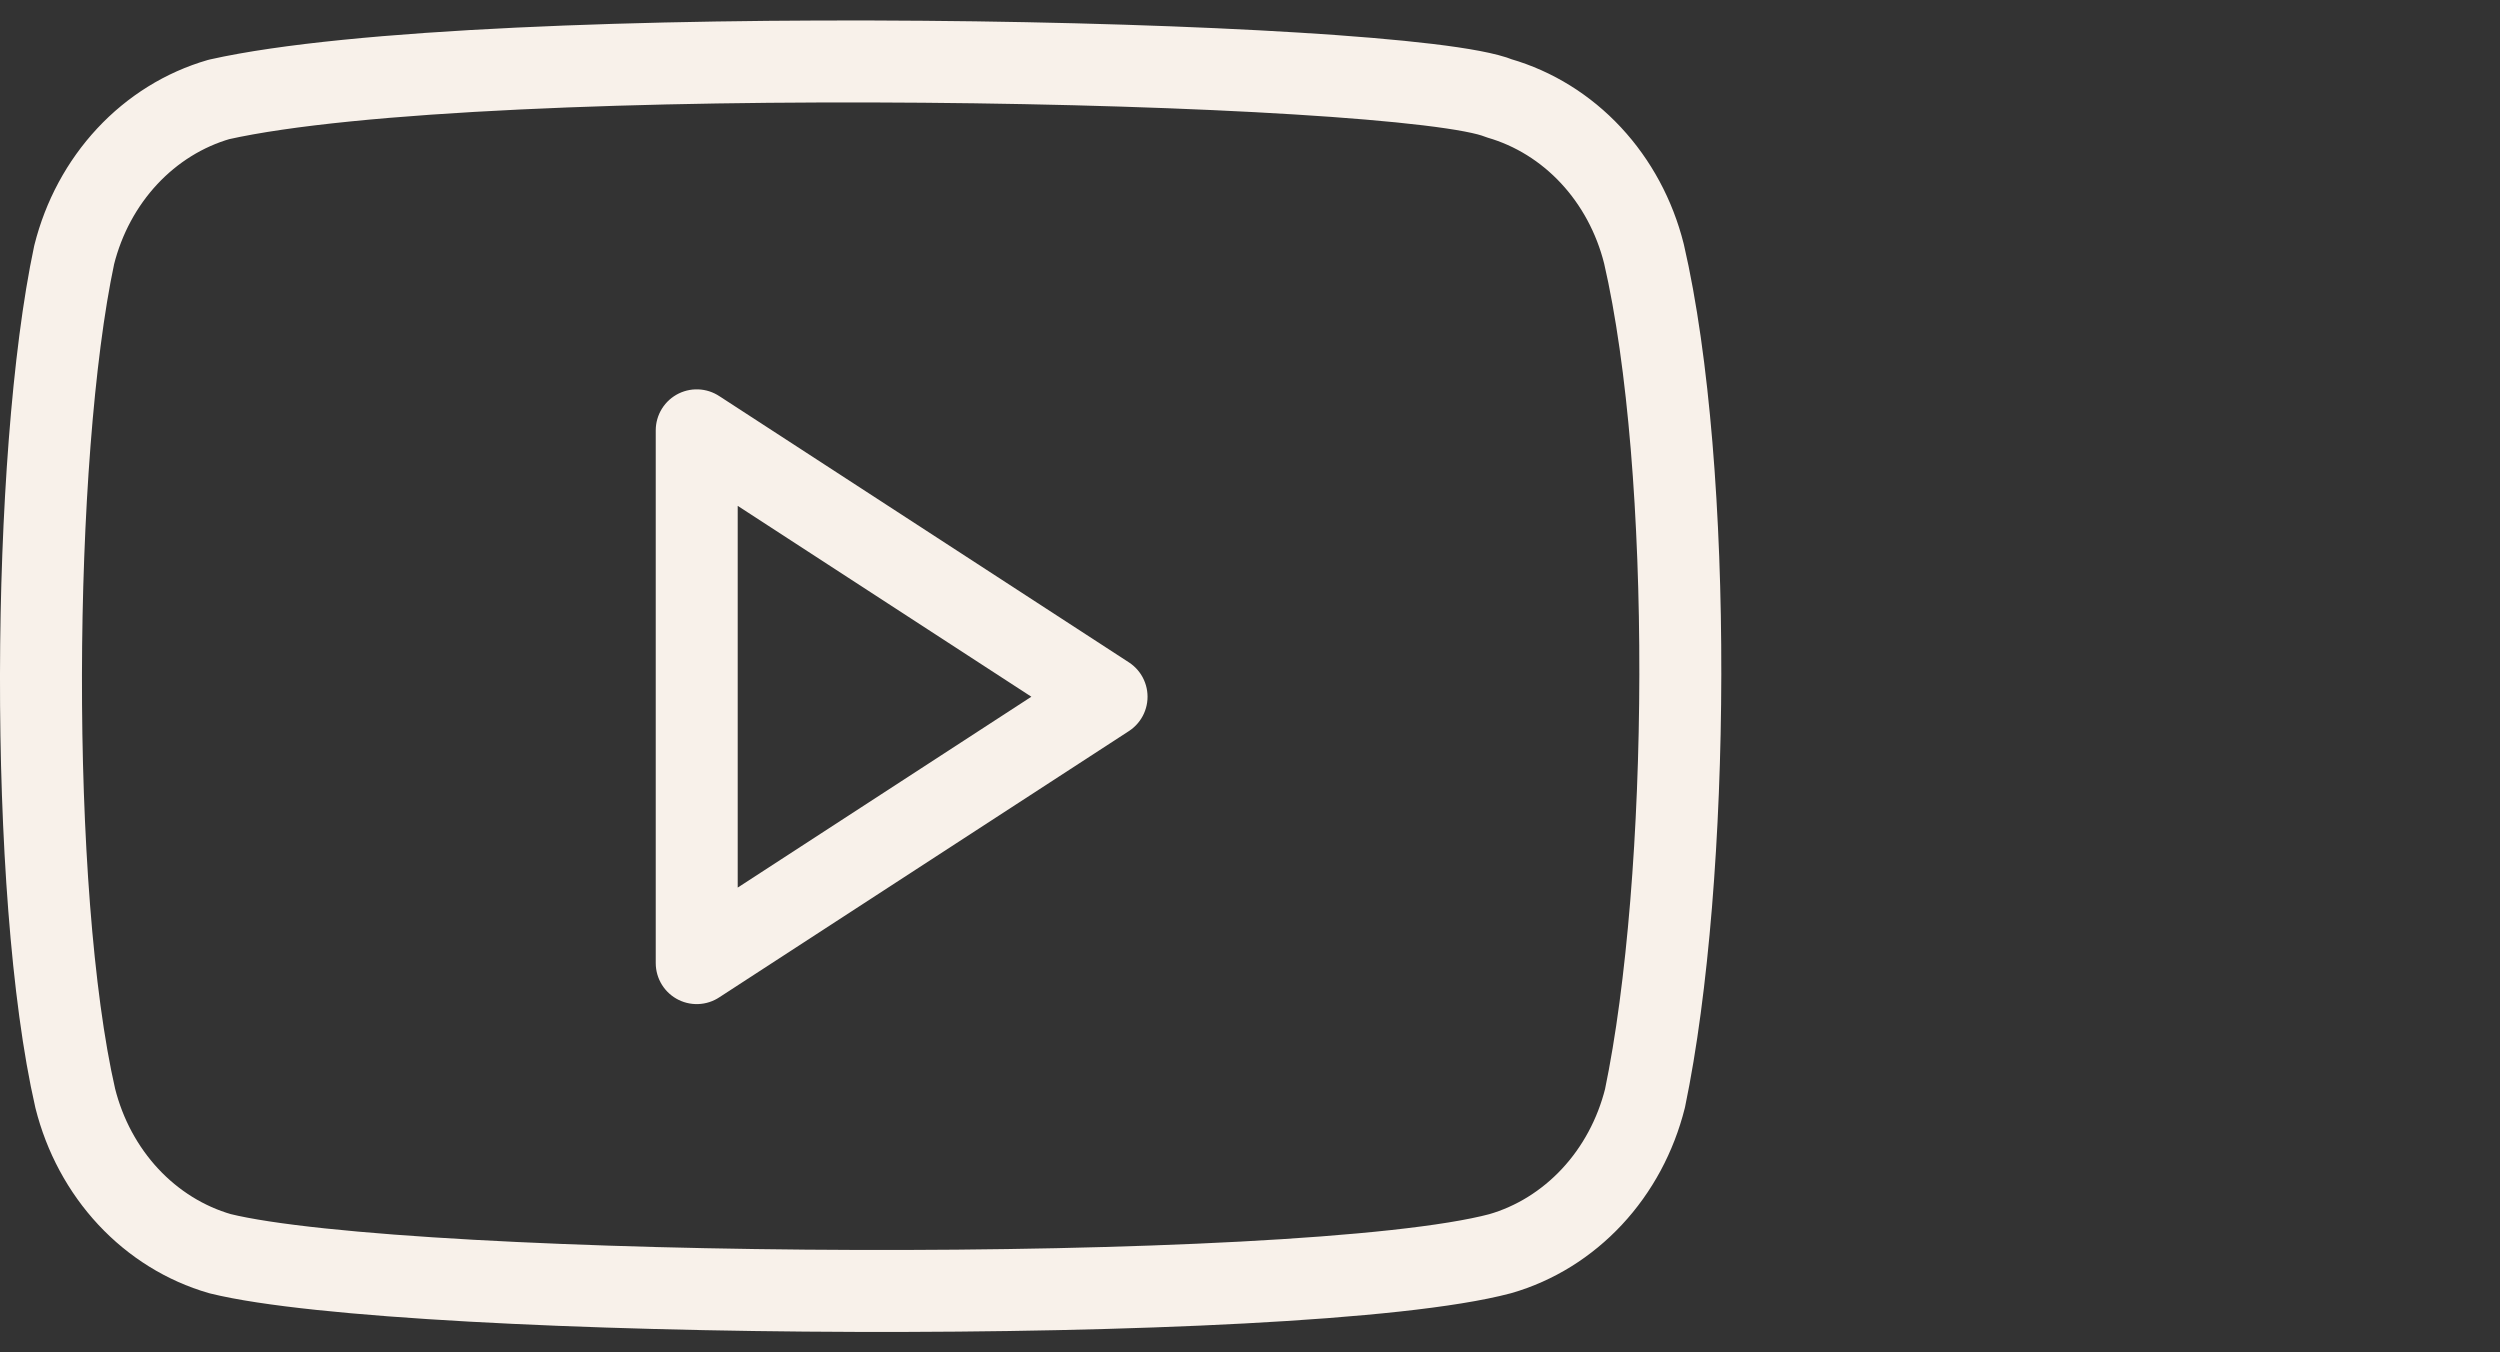 <svg fill="none" height="33" viewBox="0 0 61 33" width="61" xmlns="http://www.w3.org/2000/svg"><rect x="0" y="0" width="61" height="33" fill="#333333" stroke="none"/><g stroke="#f8f1ea" stroke-linecap="round" stroke-linejoin="round" stroke-width="2"><path d="m40.112 6.191c-.228-.909-.674-1.737-1.294-2.403-.62-.665-1.392-1.144-2.239-1.389-2.314-.959-24.732-1.429-31.236.027-.847.245-1.619.724-2.239 1.389-.62.666-1.066 1.494-1.294 2.403-1.045 4.918-1.124 15.551.026 20.58.228.909.674 1.737 1.294 2.403.62.665 1.392 1.144 2.239 1.389 4.583 1.132 26.371 1.291 31.236 0 .847-.244 1.619-.724 2.239-1.389.62-.665 1.066-1.494 1.294-2.403 1.114-5.358 1.193-15.332-.026-20.608z"/><path d="m27 17-10-6.5v13z"/></g></svg>